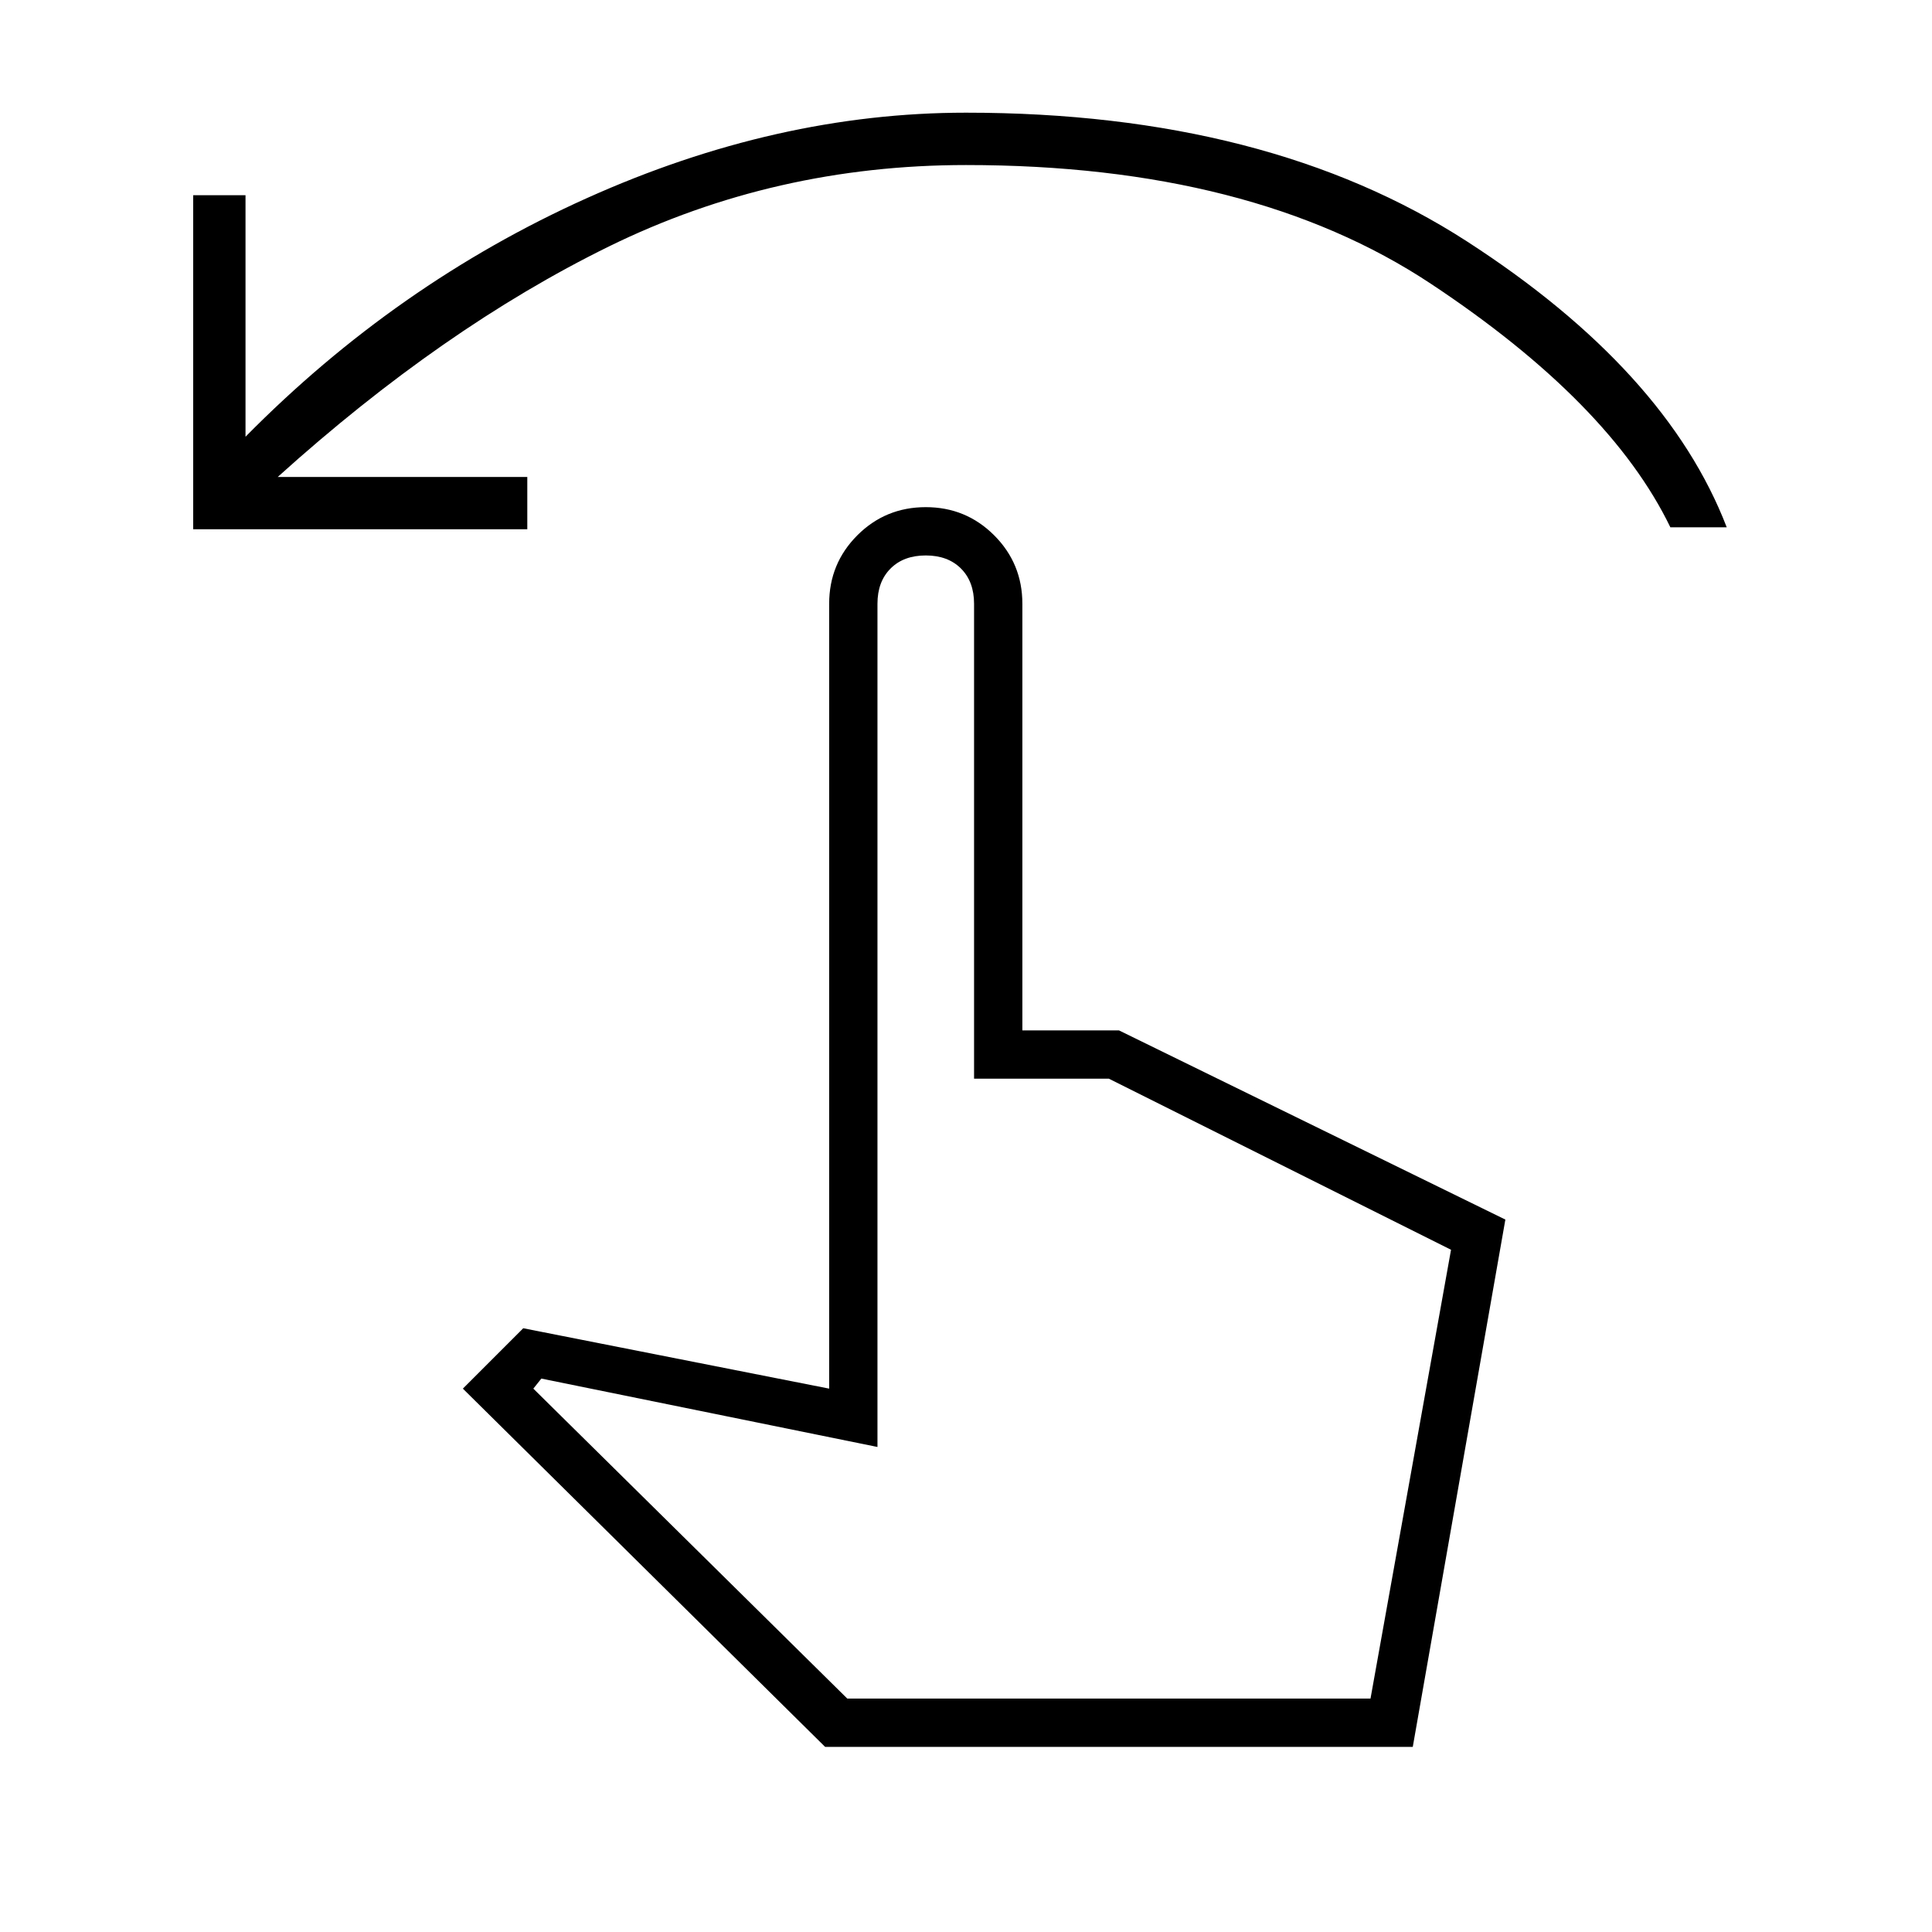 <svg xmlns="http://www.w3.org/2000/svg" height="40" width="40"><path d="M4 10.958V4.042h1.083v5q3.125-3.167 7.063-4.938Q16.083 2.333 20 2.333q6.25 0 10.375 2.667t5.375 5.917h-1.167q-1.25-2.584-4.958-5.042Q25.917 3.417 20 3.417q-3.958 0-7.396 1.687Q9.167 6.792 5.75 9.875h5.167v1.083Zm13.083 25.209-7.5-7.417 1.25-1.25 6.334 1.25V12.5q0-.833.583-1.417.583-.583 1.417-.583.833 0 1.416.583.584.584.584 1.417v8.833h2l8 3.917-1.917 10.917Zm.459-1h10.833l1.667-9.292-7.084-3.542h-2.791V12.5q0-.458-.271-.729-.271-.271-.729-.271-.459 0-.729.271-.271.271-.271.729v17.458l-6.959-1.416-.166.208Zm0 0h10.833Z"/></svg>